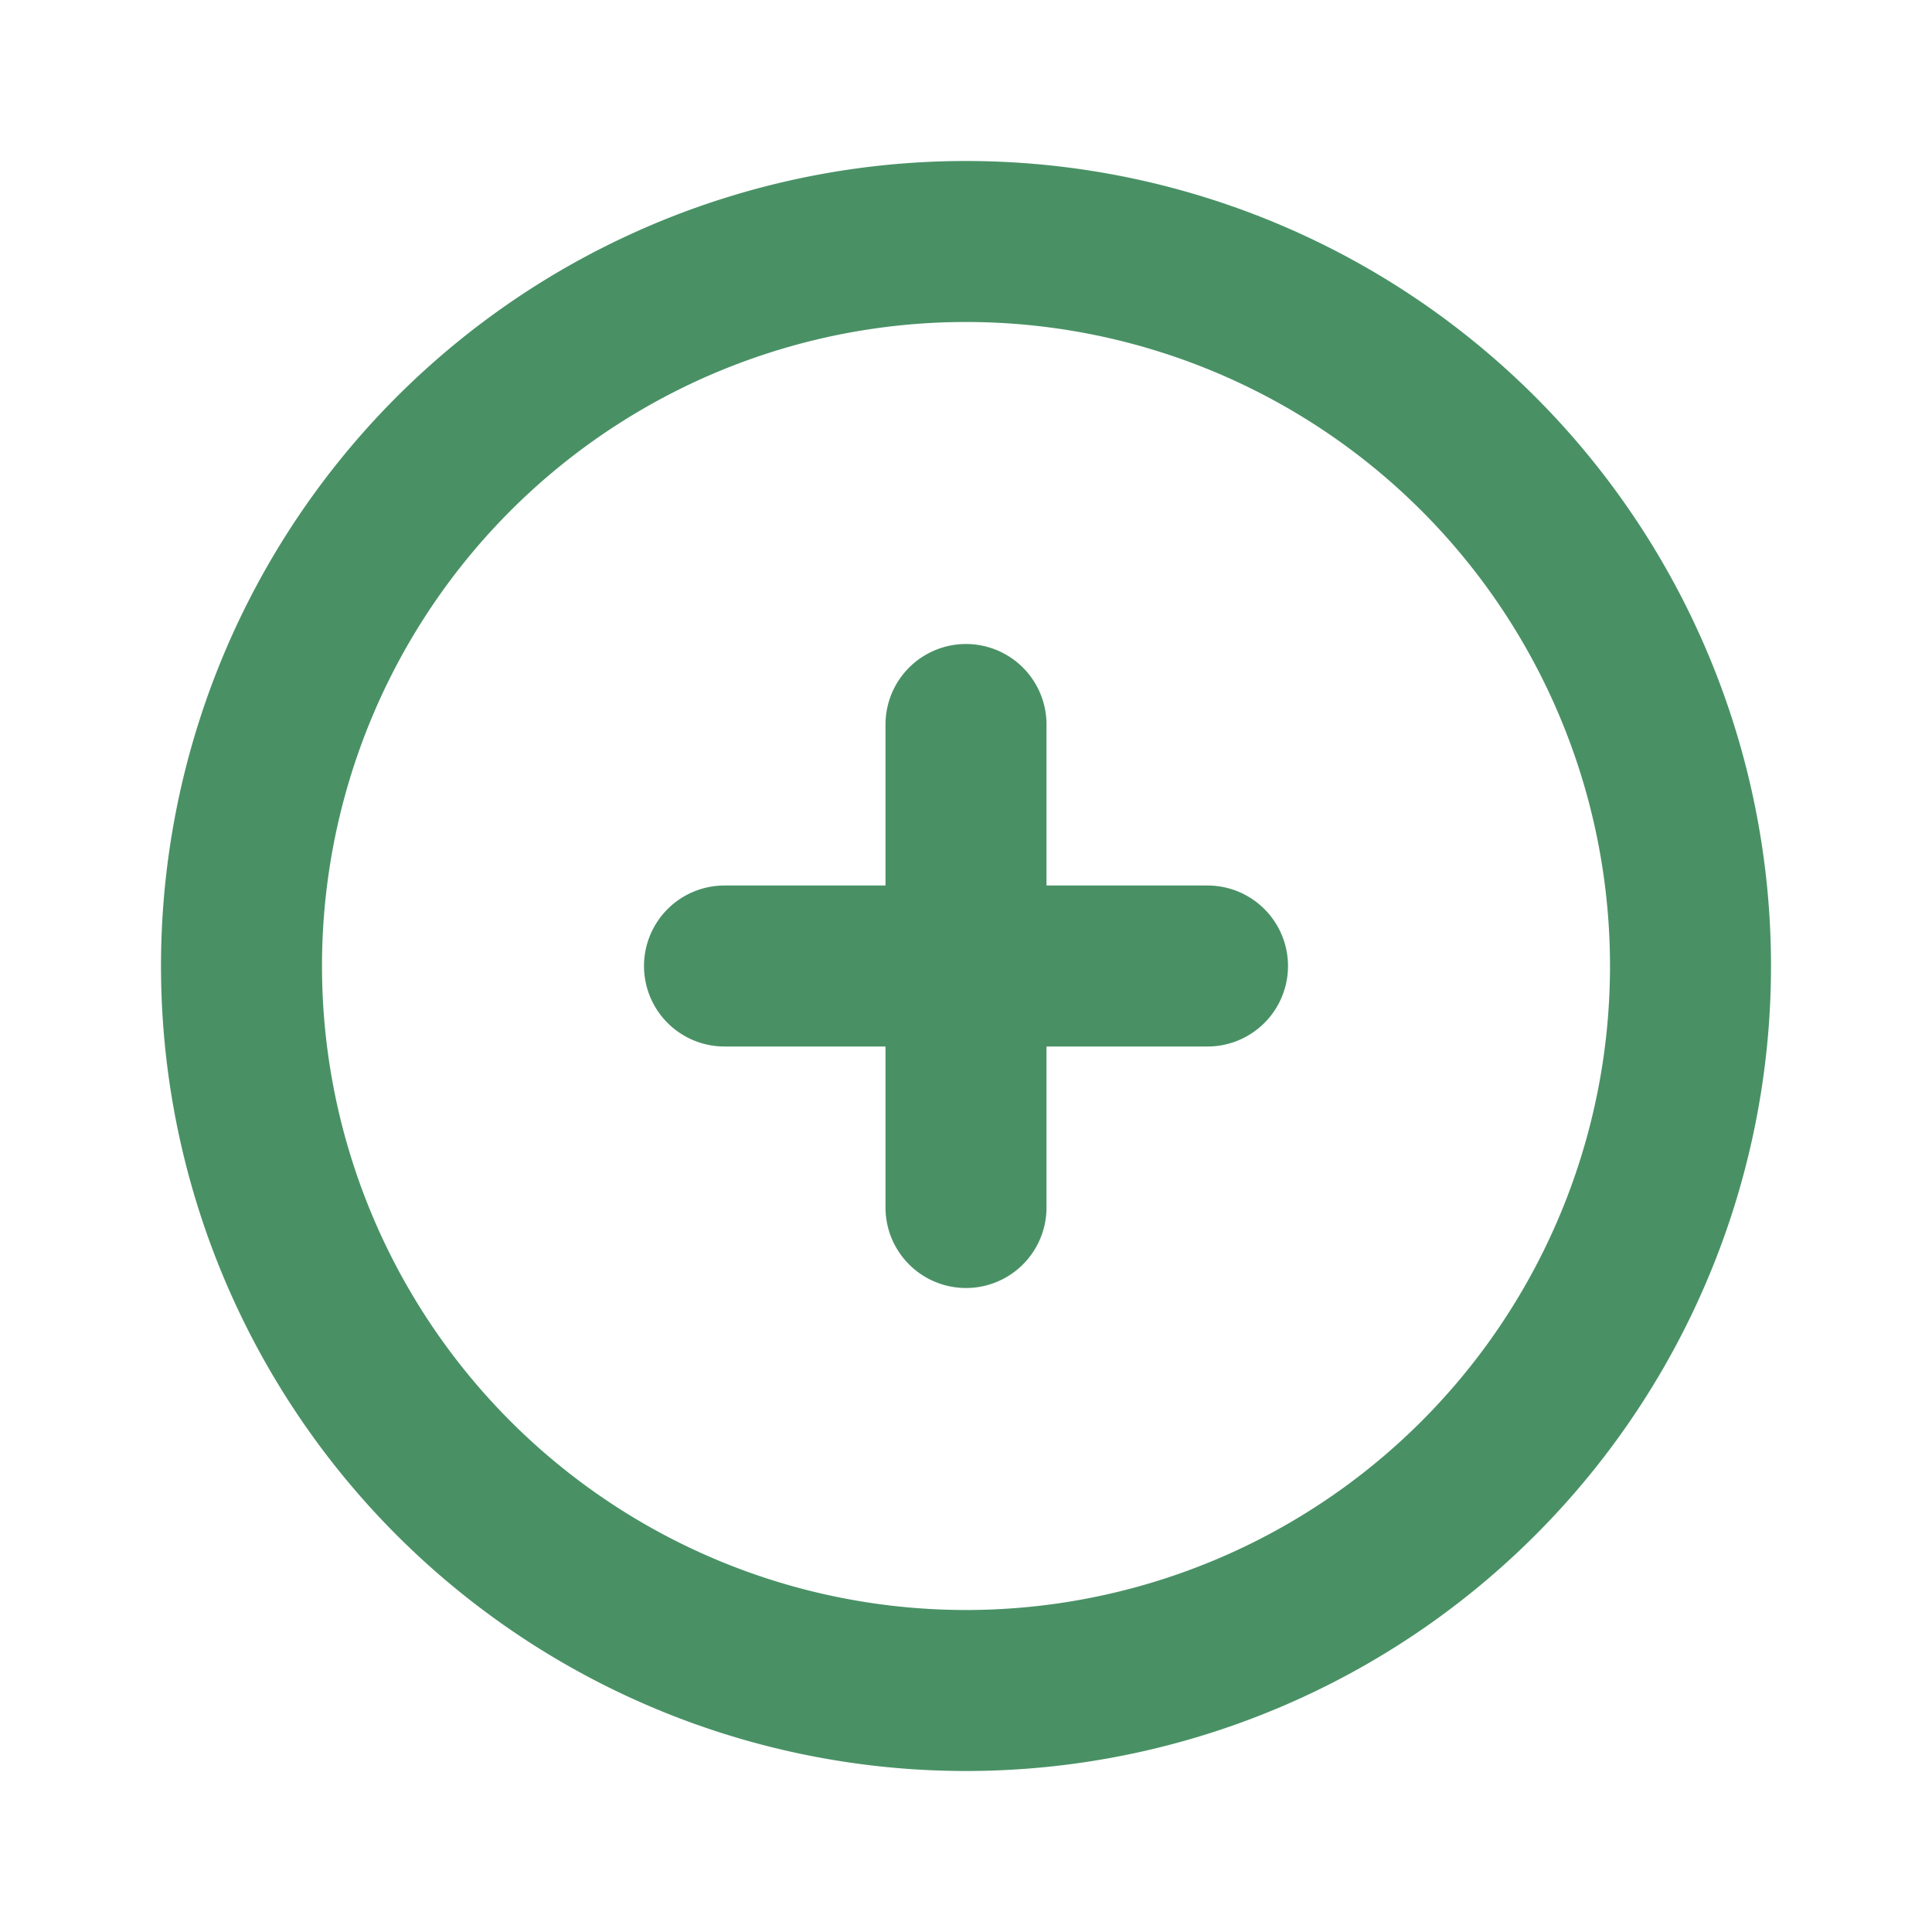 <svg xmlns="http://www.w3.org/2000/svg" fill="none" viewBox="0 0 24 24" stroke-width="2.0" stroke="#499165" className="w-6 h-6">
    <path stroke-linecap="round" stroke-linejoin="round" d="M12 9v6m3-3H9m12 0a9 9 0 1 1-18 0 9 9 0 0 1 18 0Z" />
</svg>